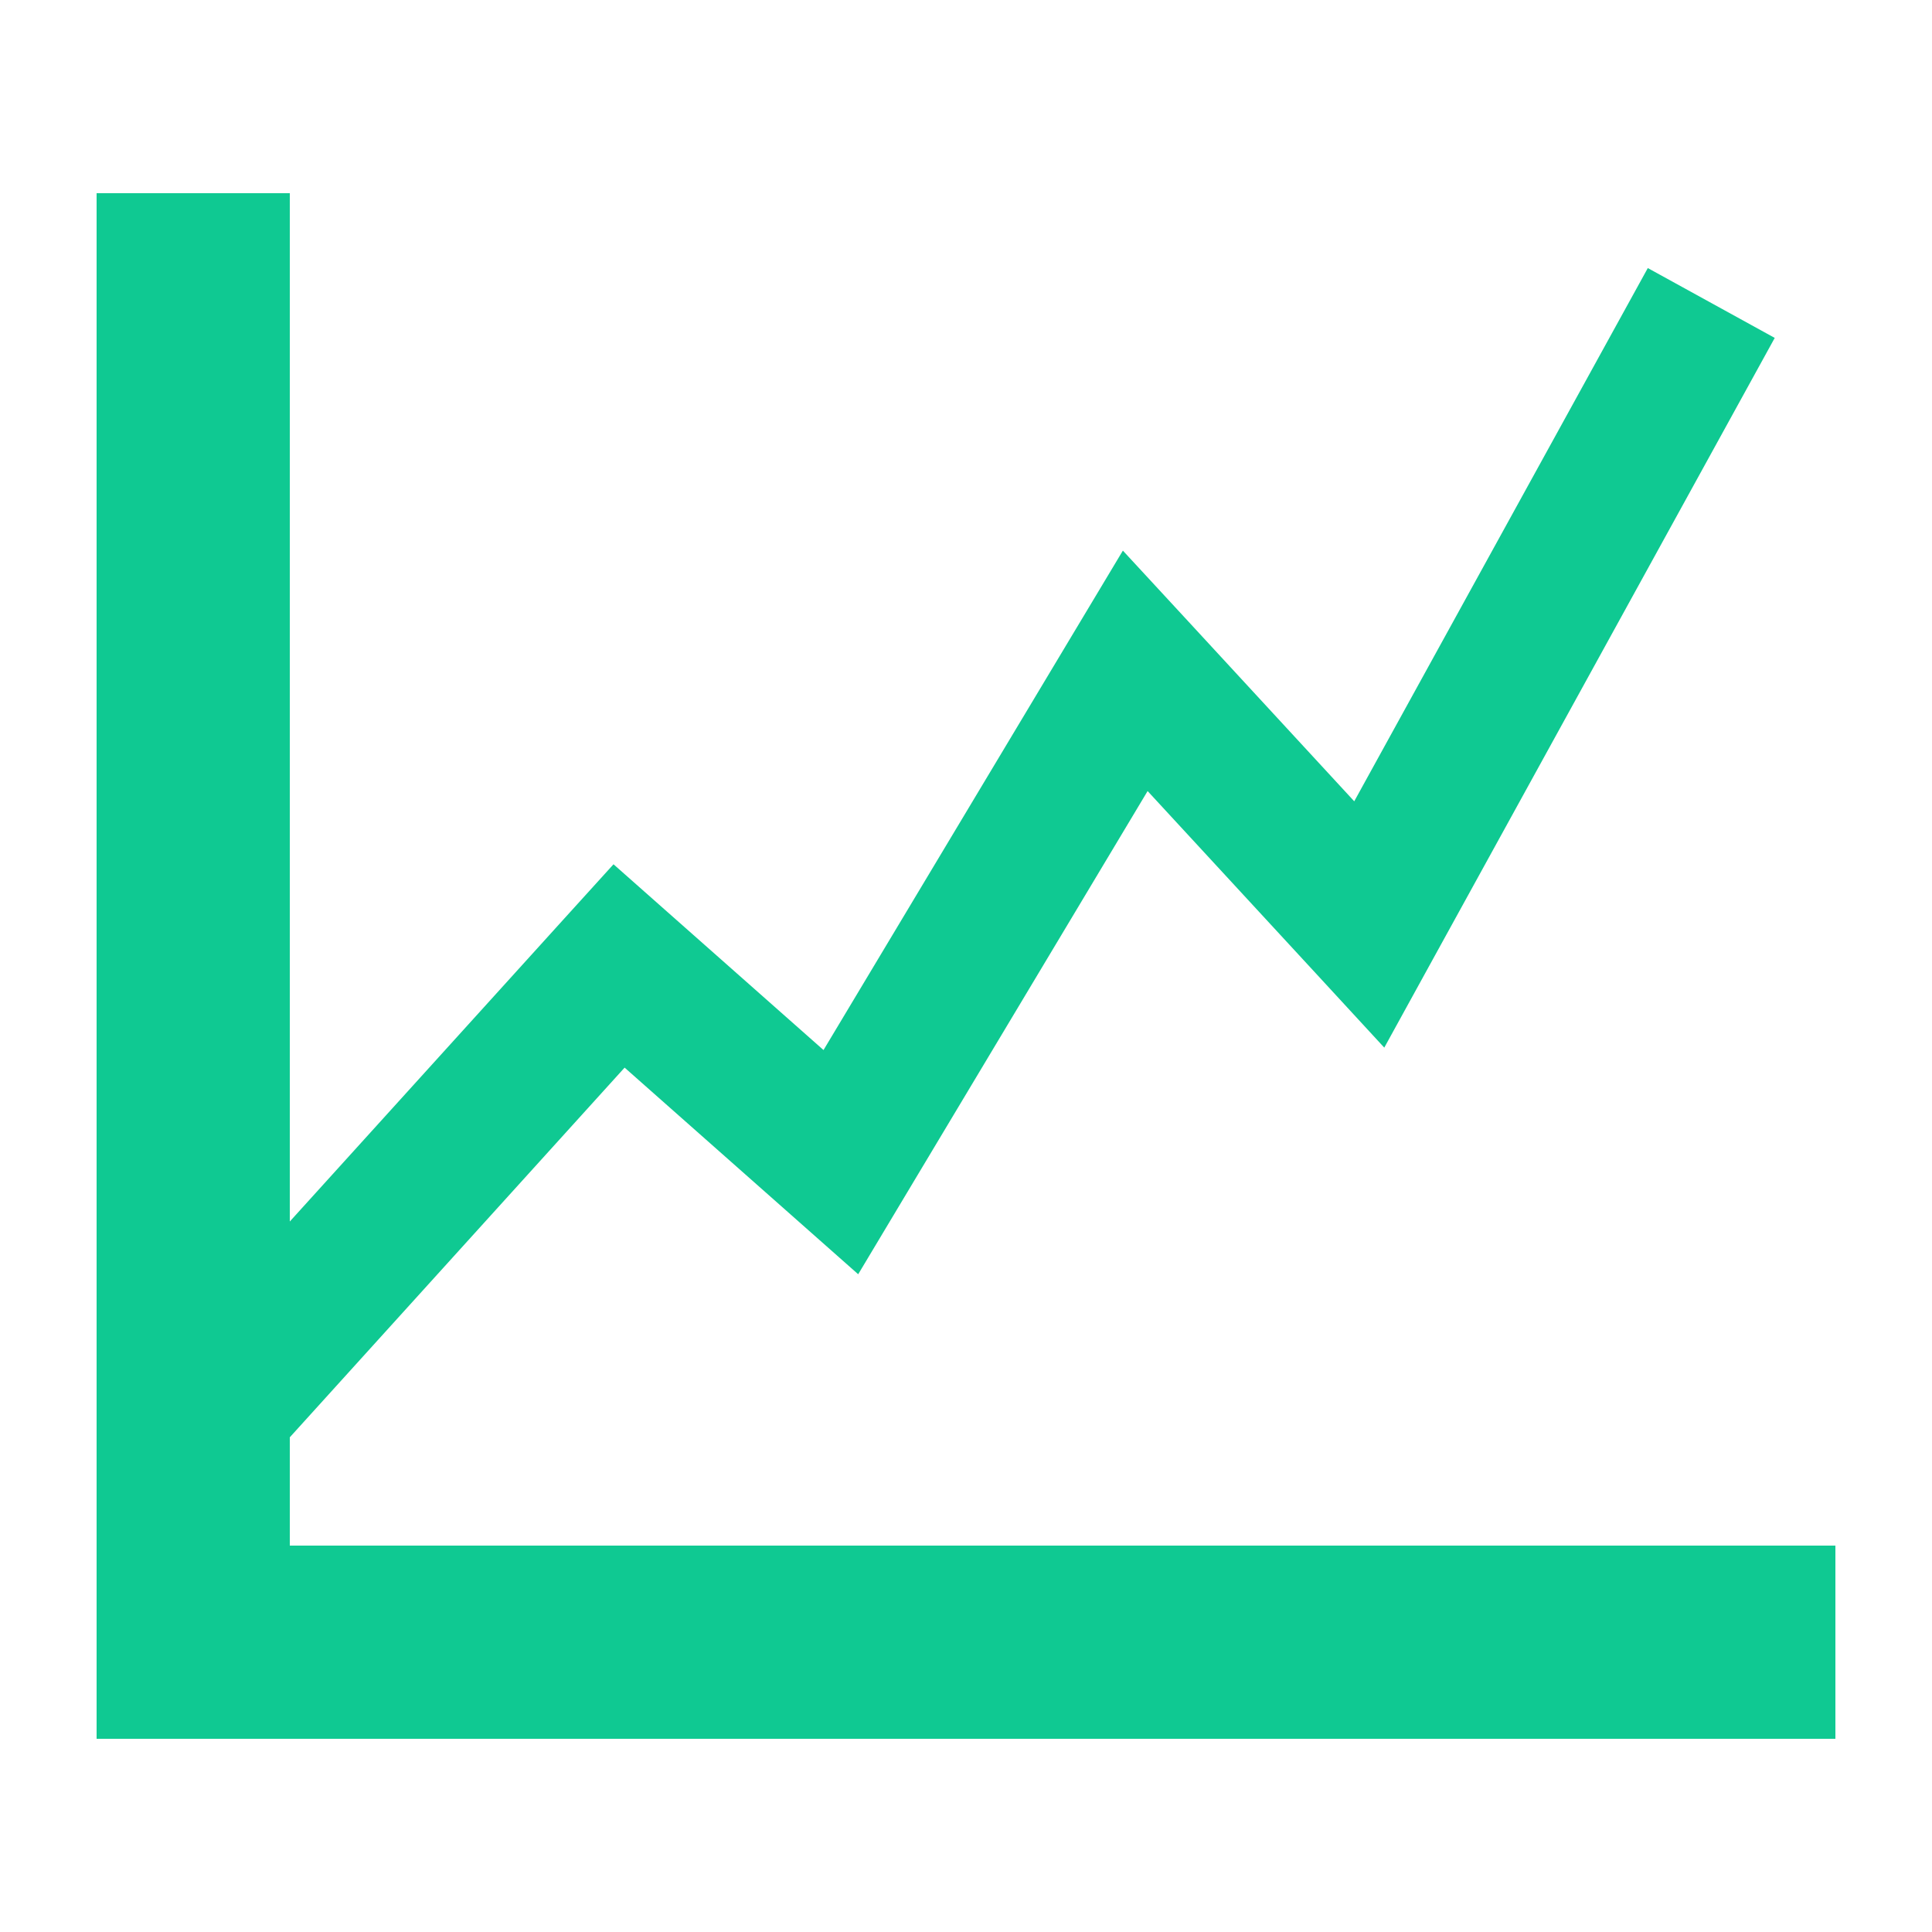 <?xml version="1.0" encoding="UTF-8"?>
<svg width="20px" height="20px" viewBox="0 0 20 20" version="1.1" xmlns="http://www.w3.org/2000/svg" xmlns:xlink="http://www.w3.org/1999/xlink">
    <title>actionGraphHover</title>
    <g id="v2" stroke="none" stroke-width="1" fill="none" fill-rule="evenodd">
        <g id="Round-4" transform="translate(-26, -629)" fill="#0FC992" fill-rule="nonzero">
            <path d="M29,631 L29,641.645 L31.853,638.496 L32.351,637.947 L32.906,638.438 L34.525,639.87 L37.109,635.559 L37.624,634.7 L38.304,635.436 L40.019,637.295 L43.058,631.775 L44.372,632.498 L40.832,638.932 L40.33,639.845 L39.624,639.079 L37.88,637.189 L35.348,641.416 L34.884,642.191 L34.208,641.593 L32.466,640.052 L29,643.879 L29,645 L45,645 L45,647 L27,647 L27,631 L29,631 Z" id="Shape"></path>
        </g>
    </g>
</svg>